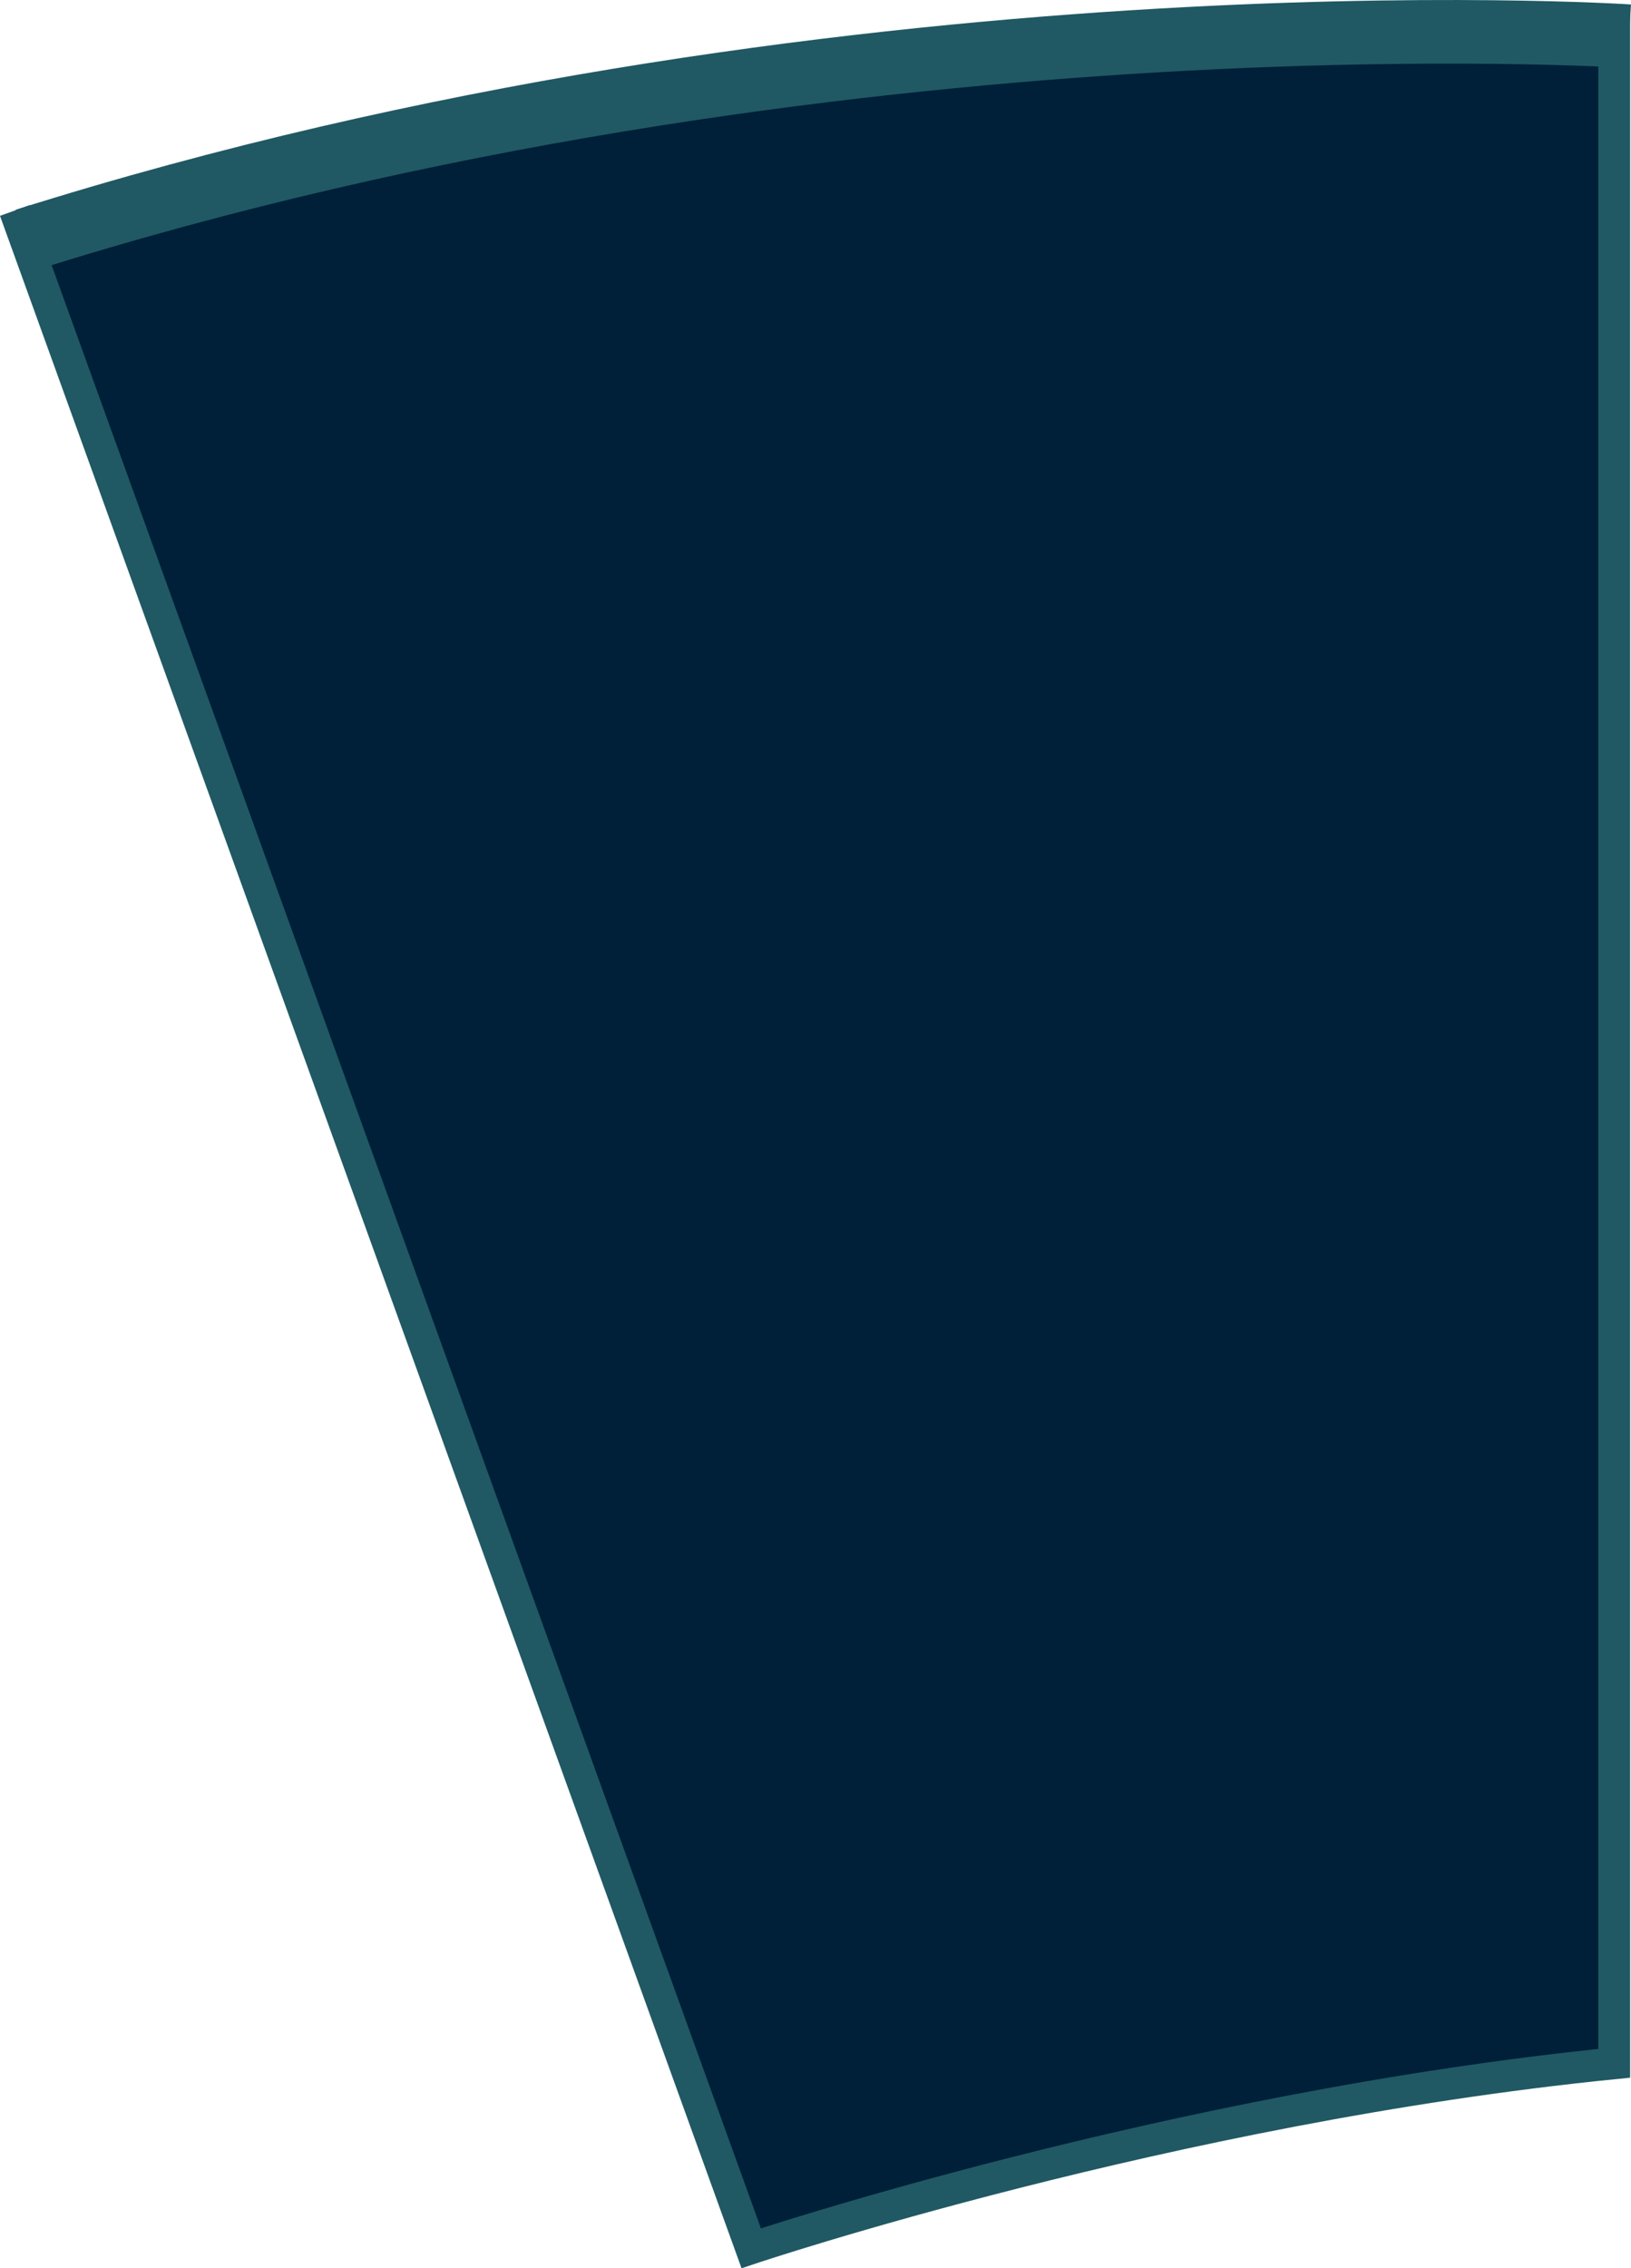 <?xml version="1.0" encoding="iso-8859-1"?>
<!-- Generator: Adobe Illustrator 19.0.0, SVG Export Plug-In . SVG Version: 6.00 Build 0)  -->
<svg version="1.1" xmlns="http://www.w3.org/2000/svg" xmlns:xlink="http://www.w3.org/1999/xlink" x="0px" y="0px"
	 viewBox="0 0 76.954 106.98" style="enable-background:new 0 0 76.954 106.98;" xml:space="preserve">
<g id="_x32_5">
	<g>
		<polygon style="fill:#00203A;" points="35.445,105.286 1.195,11.322 7.678,8.651 19.181,6.665 31.223,4.406 43.79,2.777 
			57.928,1.475 76.163,1.475 76.163,97.312 56.933,100.428 39.025,105.286 		"/>
		<path style="fill:none;stroke:#205963;stroke-width:3;stroke-miterlimit:10;" d="M76.855,1.707c0,0-37.394-2.463-75.661,9.615"/>
		<path style="fill:none;stroke:#205963;stroke-width:1.5;stroke-miterlimit:10;" d="M0.705,9.925l34.739,96.111
			c0,0,19.771-6.629,40.719-8.724V0.245"/>
	</g>
</g>
<g id="Layer_1">
</g>
</svg>
